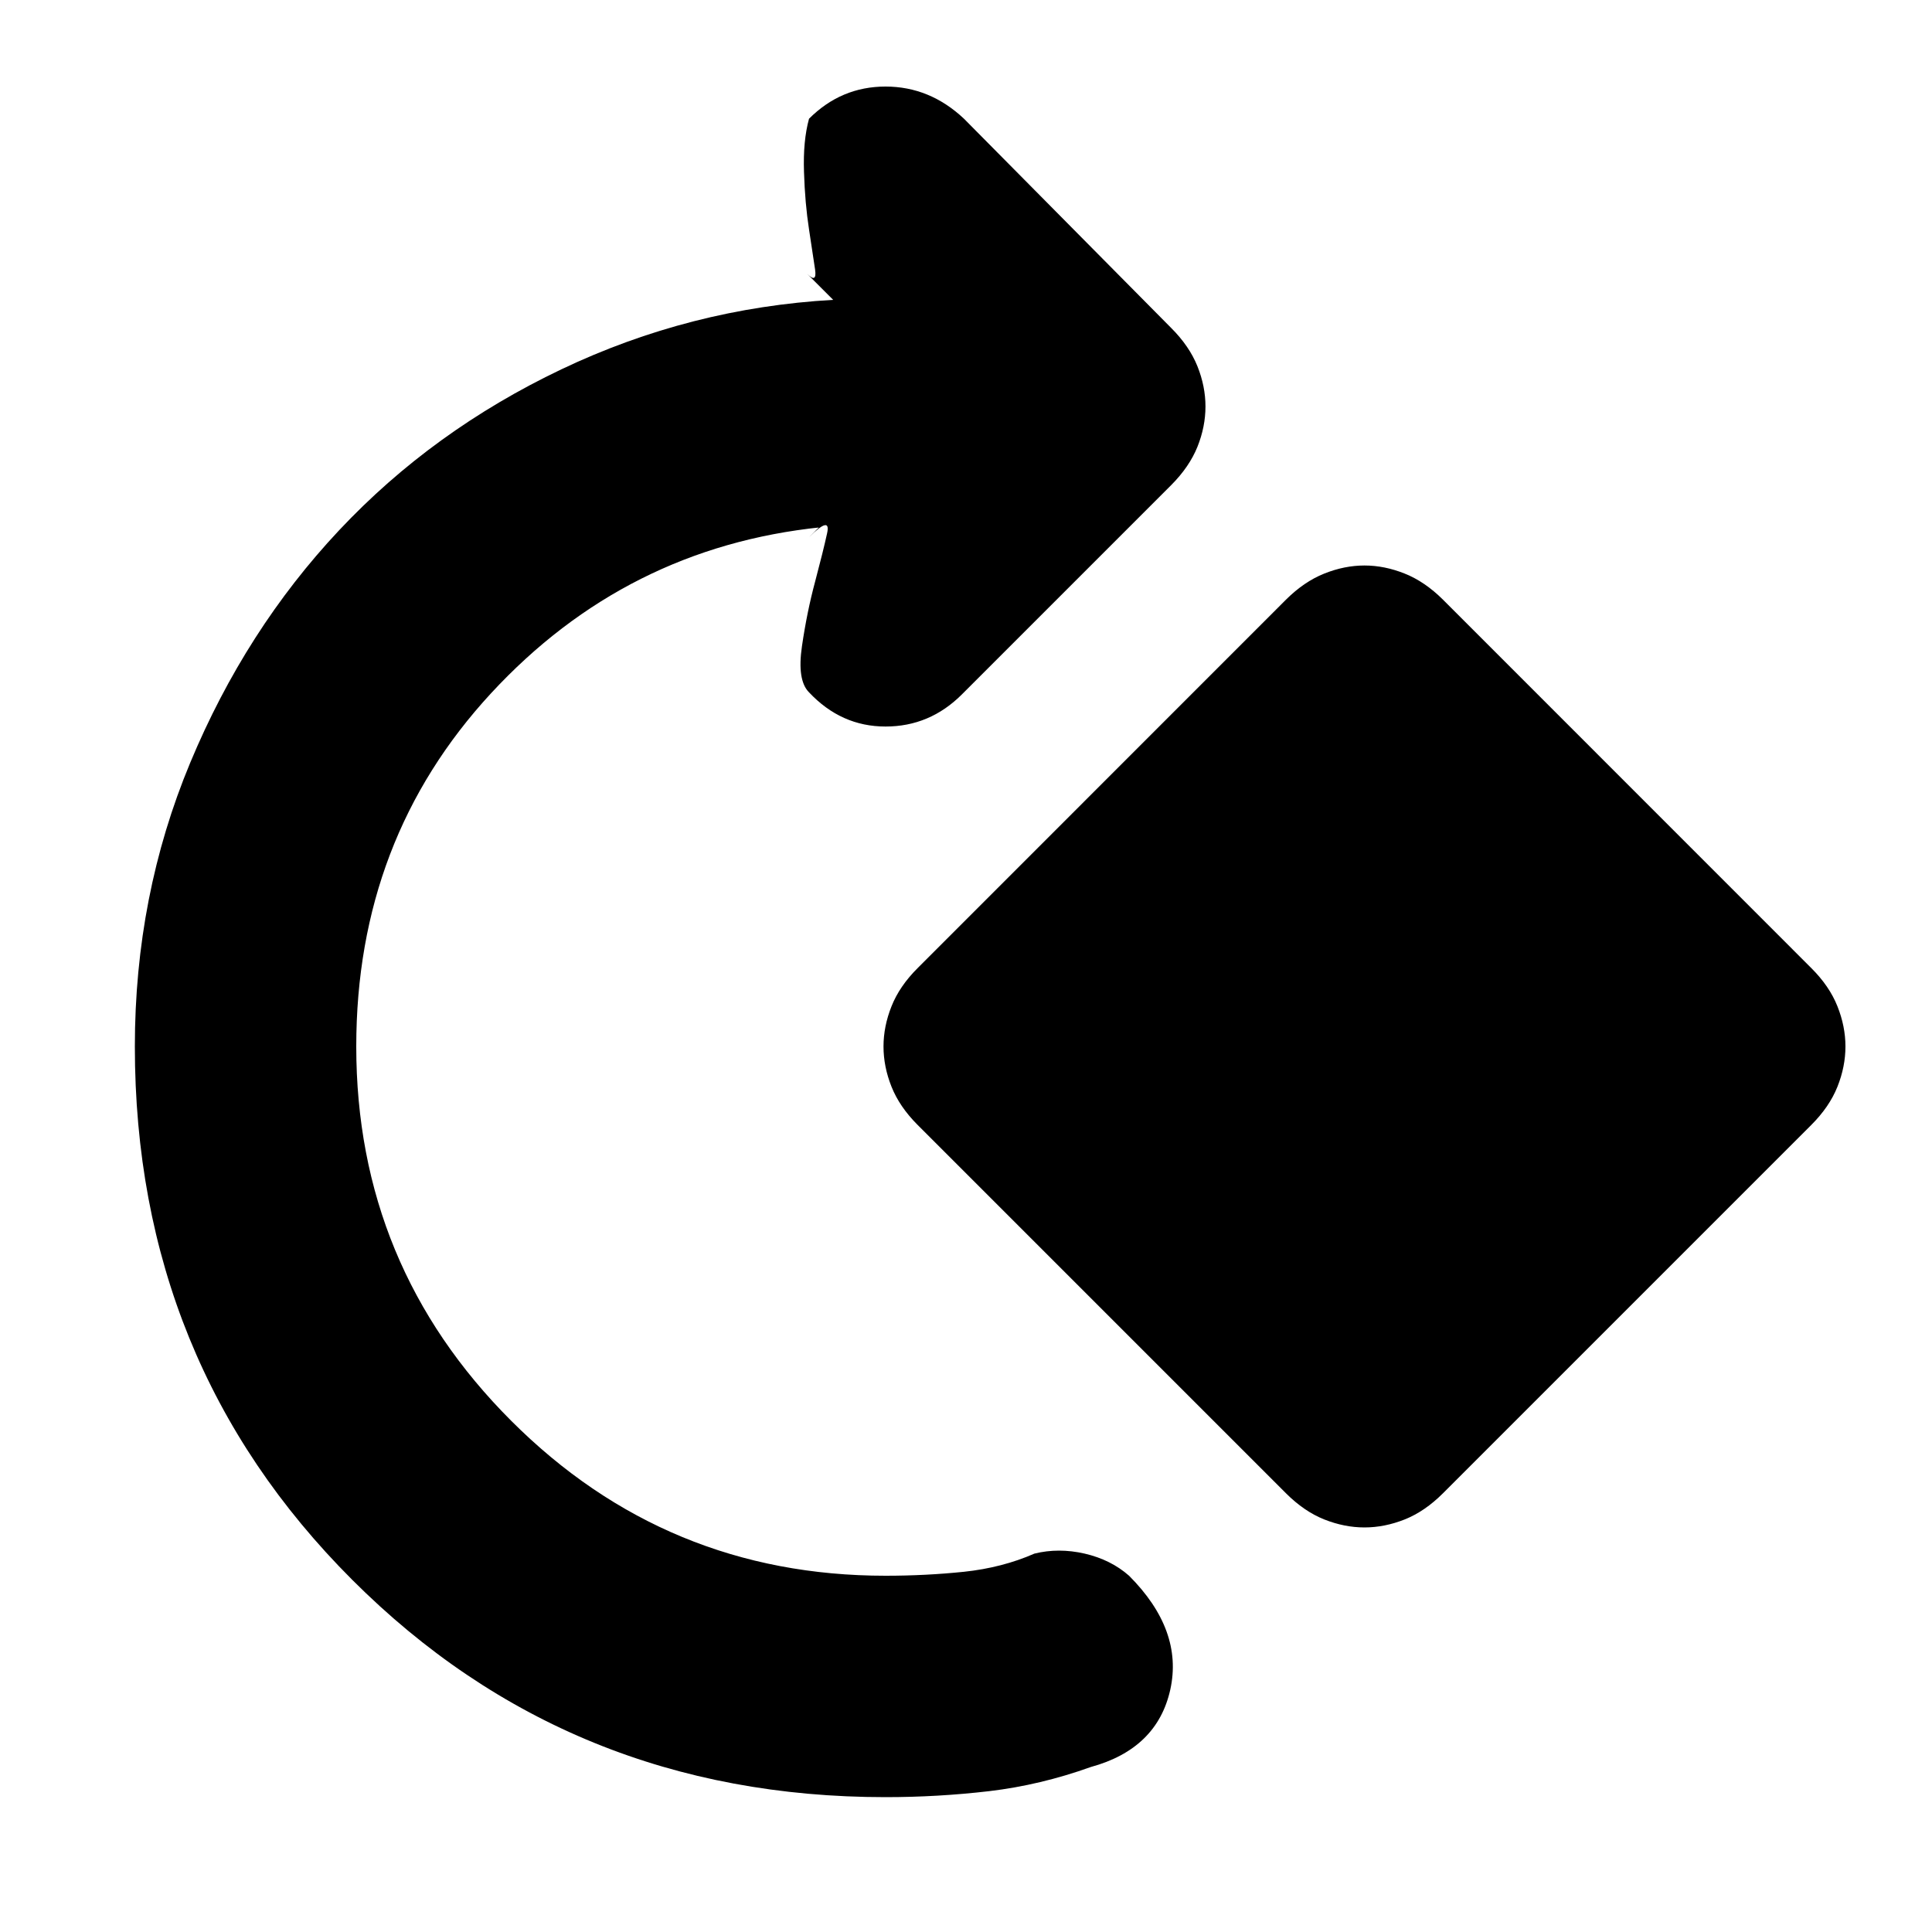 <svg xmlns="http://www.w3.org/2000/svg" height="20" width="20"><path d="M9.167 18.604q-3.271 0-5.521-2.25t-2.25-5.521q0-1.562.573-2.937.573-1.375 1.541-2.406.969-1.032 2.302-1.667 1.334-.635 2.813-.719l-.271-.271q.104.105.084-.041-.021-.146-.063-.417-.042-.271-.052-.594-.011-.323.052-.552.333-.333.792-.333.458 0 .812.333l2.146 2.167q.187.187.271.396.083.208.083.416 0 .209-.083.417-.084.208-.271.396L9.958 7.188q-.333.333-.791.333-.459 0-.792-.354-.125-.125-.073-.479.052-.355.136-.667.083-.313.124-.5.042-.188-.187.041l.104-.104H8.5q-2.021.209-3.417 1.719-1.395 1.511-1.395 3.656 0 2.271 1.604 3.875t3.875 1.604q.416 0 .812-.041.396-.042.729-.188.25-.062.521 0 .271.063.459.229.562.563.427 1.178-.136.614-.823.802-.521.187-1.052.25-.532.062-1.073.062Zm4.958-2.792q-.208 0-.417-.083-.208-.083-.396-.271L9.5 11.646q-.188-.188-.271-.396-.083-.208-.083-.417 0-.208.083-.416.083-.209.271-.396l3.812-3.813q.188-.187.396-.27.209-.084.417-.084t.417.084q.208.083.396.27l3.812 3.813q.188.187.271.396.083.208.083.416 0 .209-.083.417t-.271.396l-3.812 3.812q-.188.188-.396.271-.209.083-.417.083Z"/></svg>